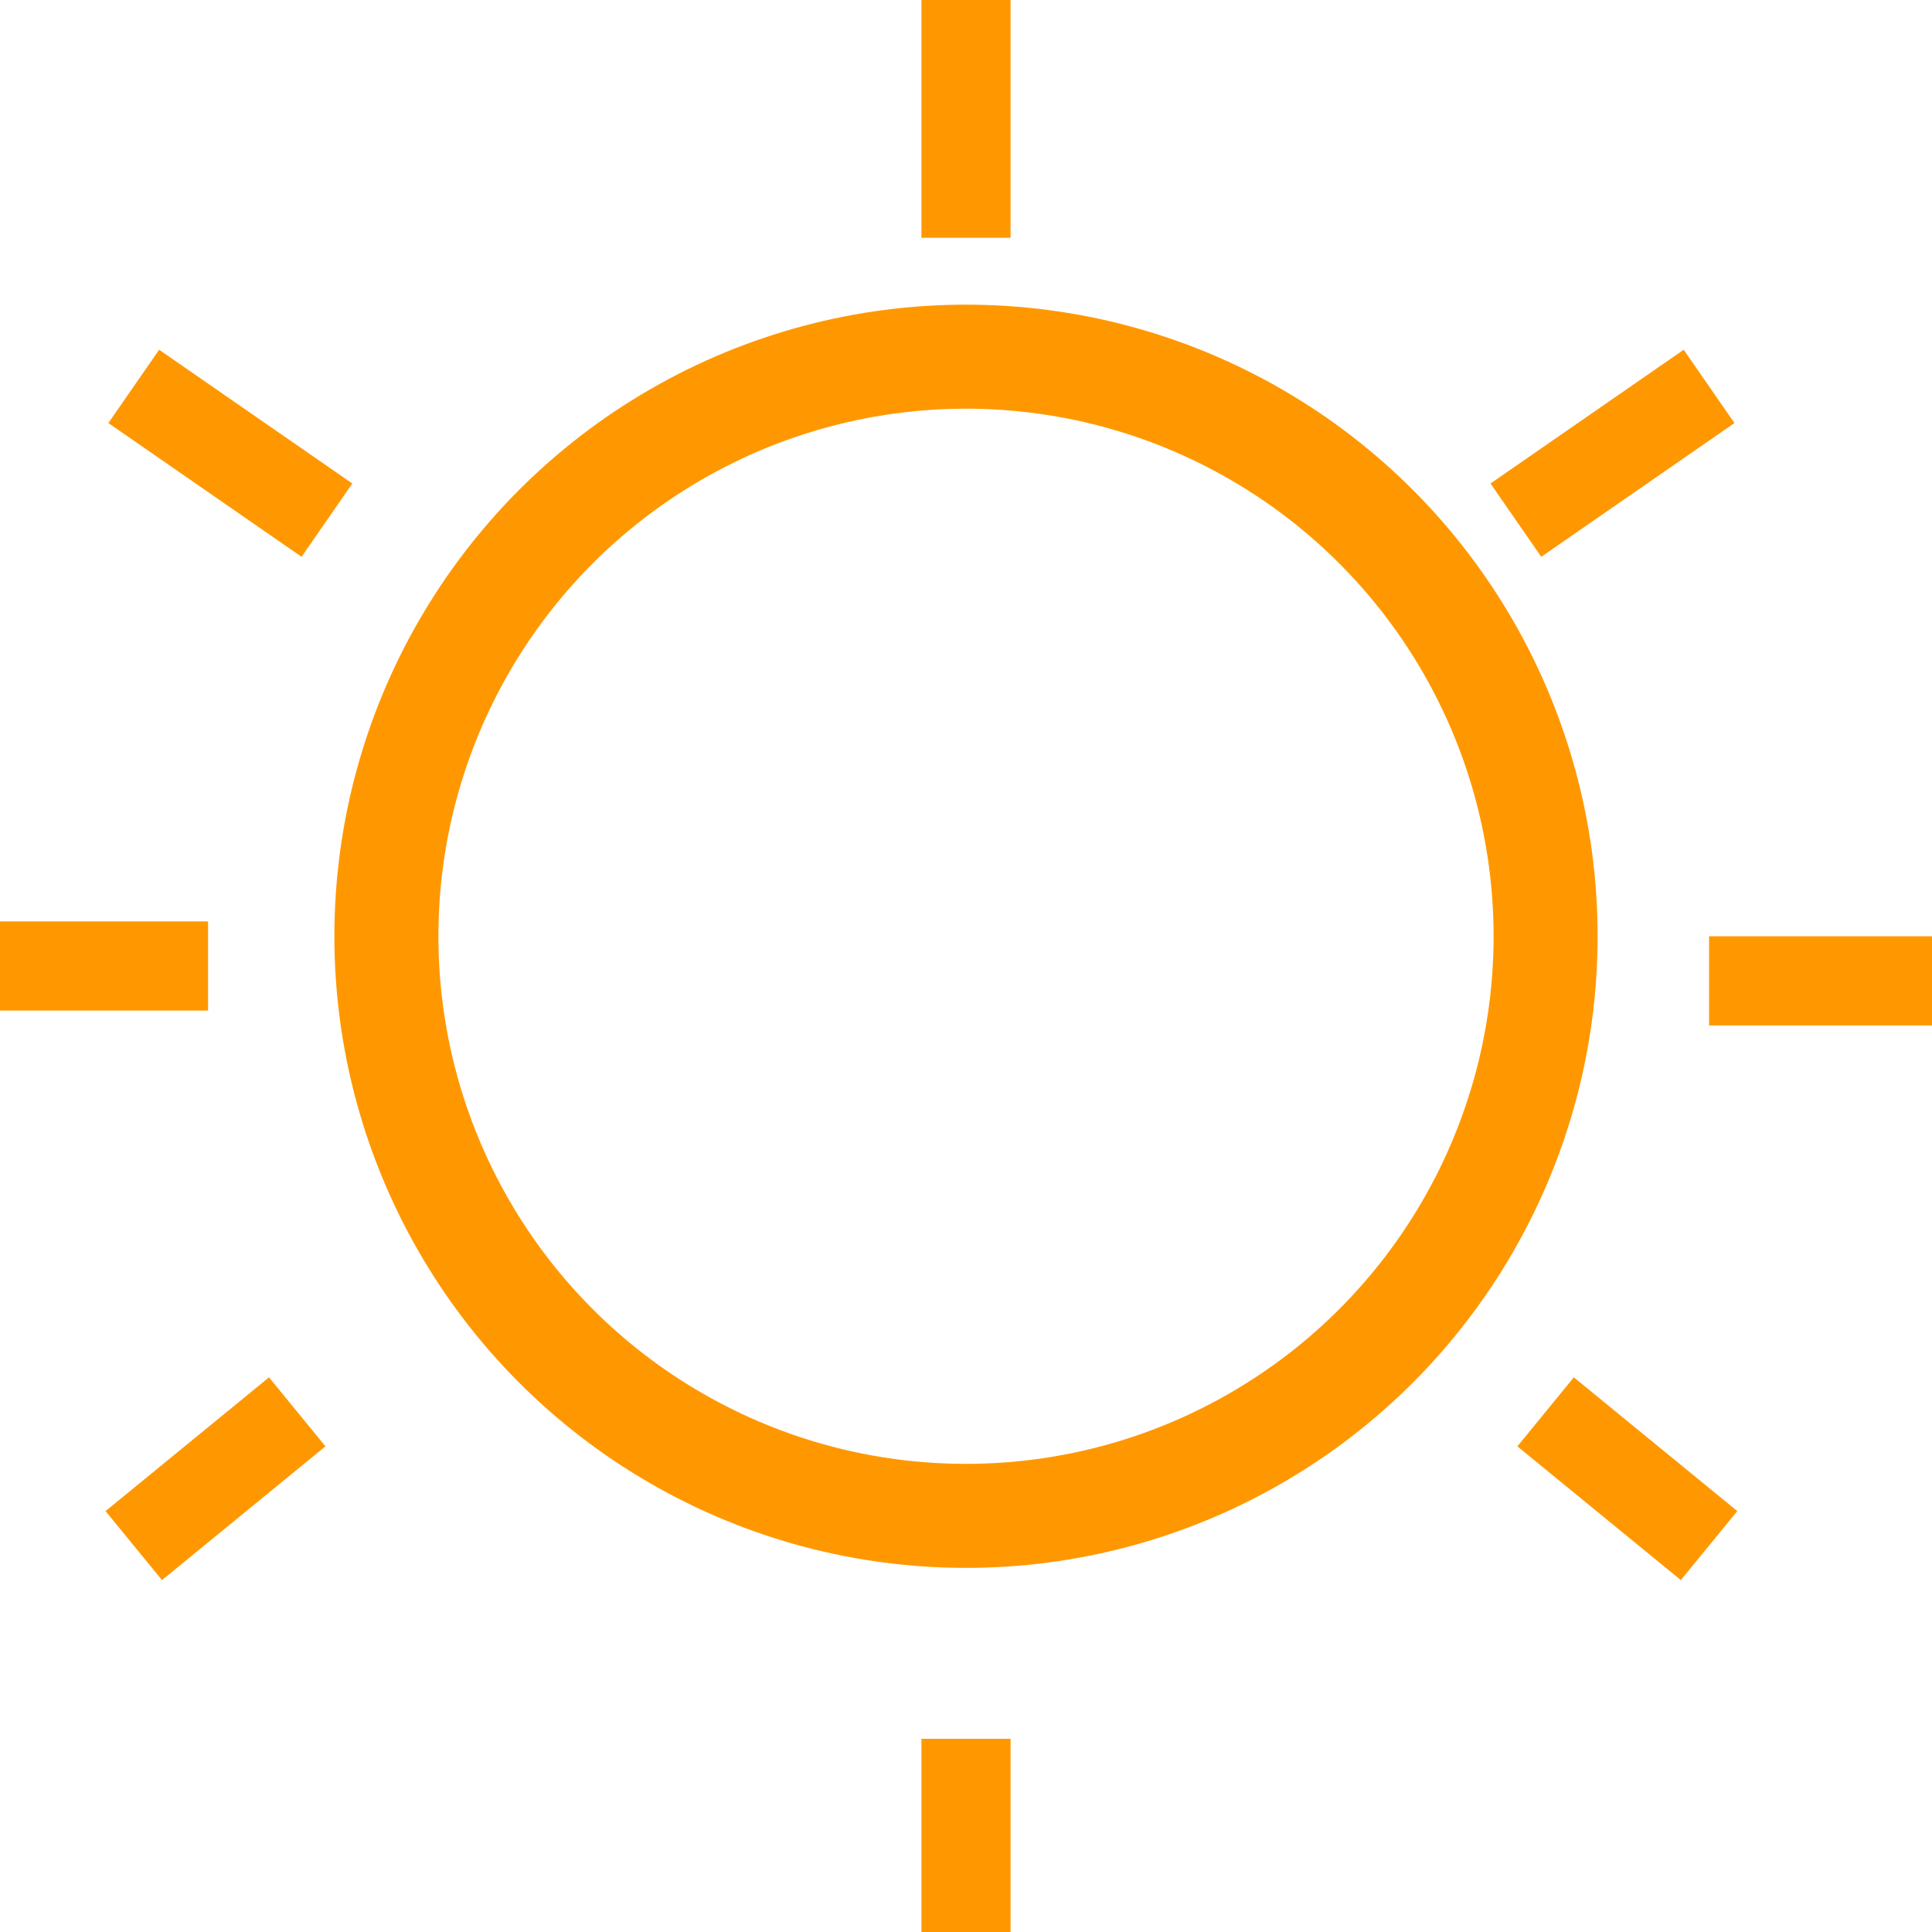 <?xml version="1.0" encoding="UTF-8"?>
<!DOCTYPE svg PUBLIC "-//W3C//DTD SVG 1.1//EN" "http://www.w3.org/Graphics/SVG/1.1/DTD/svg11.dtd">
<!-- Creator: CorelDRAW 2017 -->
<svg xmlns="http://www.w3.org/2000/svg" xml:space="preserve" width="541px" height="541px" version="1.1" style="shape-rendering:geometricPrecision; text-rendering:geometricPrecision; image-rendering:optimizeQuality; fill-rule:evenodd; clip-rule:evenodd"
viewBox="0 0 130 130"
 xmlns:xlink="http://www.w3.org/1999/xlink">
 <defs>
  <style type="text/css">
   <![CDATA[
    .str1 {stroke:#FF9800;stroke-width:6}
    .str0 {stroke:#FF9800;stroke-width:7}
    .fil0 {fill:none}
   ]]>
  </style>
 </defs>
 <g id="Layer_x0020_1">
  <circle class="fil0 str0" cx="65" cy="63" r="39"/>
  <line class="fil0 str1" x1="9" y1="26" x2="22" y2= "35" />
  <line class="fil0 str1" x1="115" y1="104" x2="104" y2= "95" />
  <line class="fil0 str1" x1="115" y1="26" x2="102" y2= "35" />
  <line class="fil0 str1" x1="9" y1="104" x2="20" y2= "95" />
  <line class="fil0 str1" x1="65" y1="0" x2="65" y2= "16" />
  <line class="fil0 str1" x1="65" y1="130" x2="65" y2= "117" />
  <line class="fil0 str1" x1="130" y1="66" x2="115" y2= "66" />
  <line class="fil0 str1" x1="0" y1="65" x2="14" y2= "65" />
 </g>
</svg>
